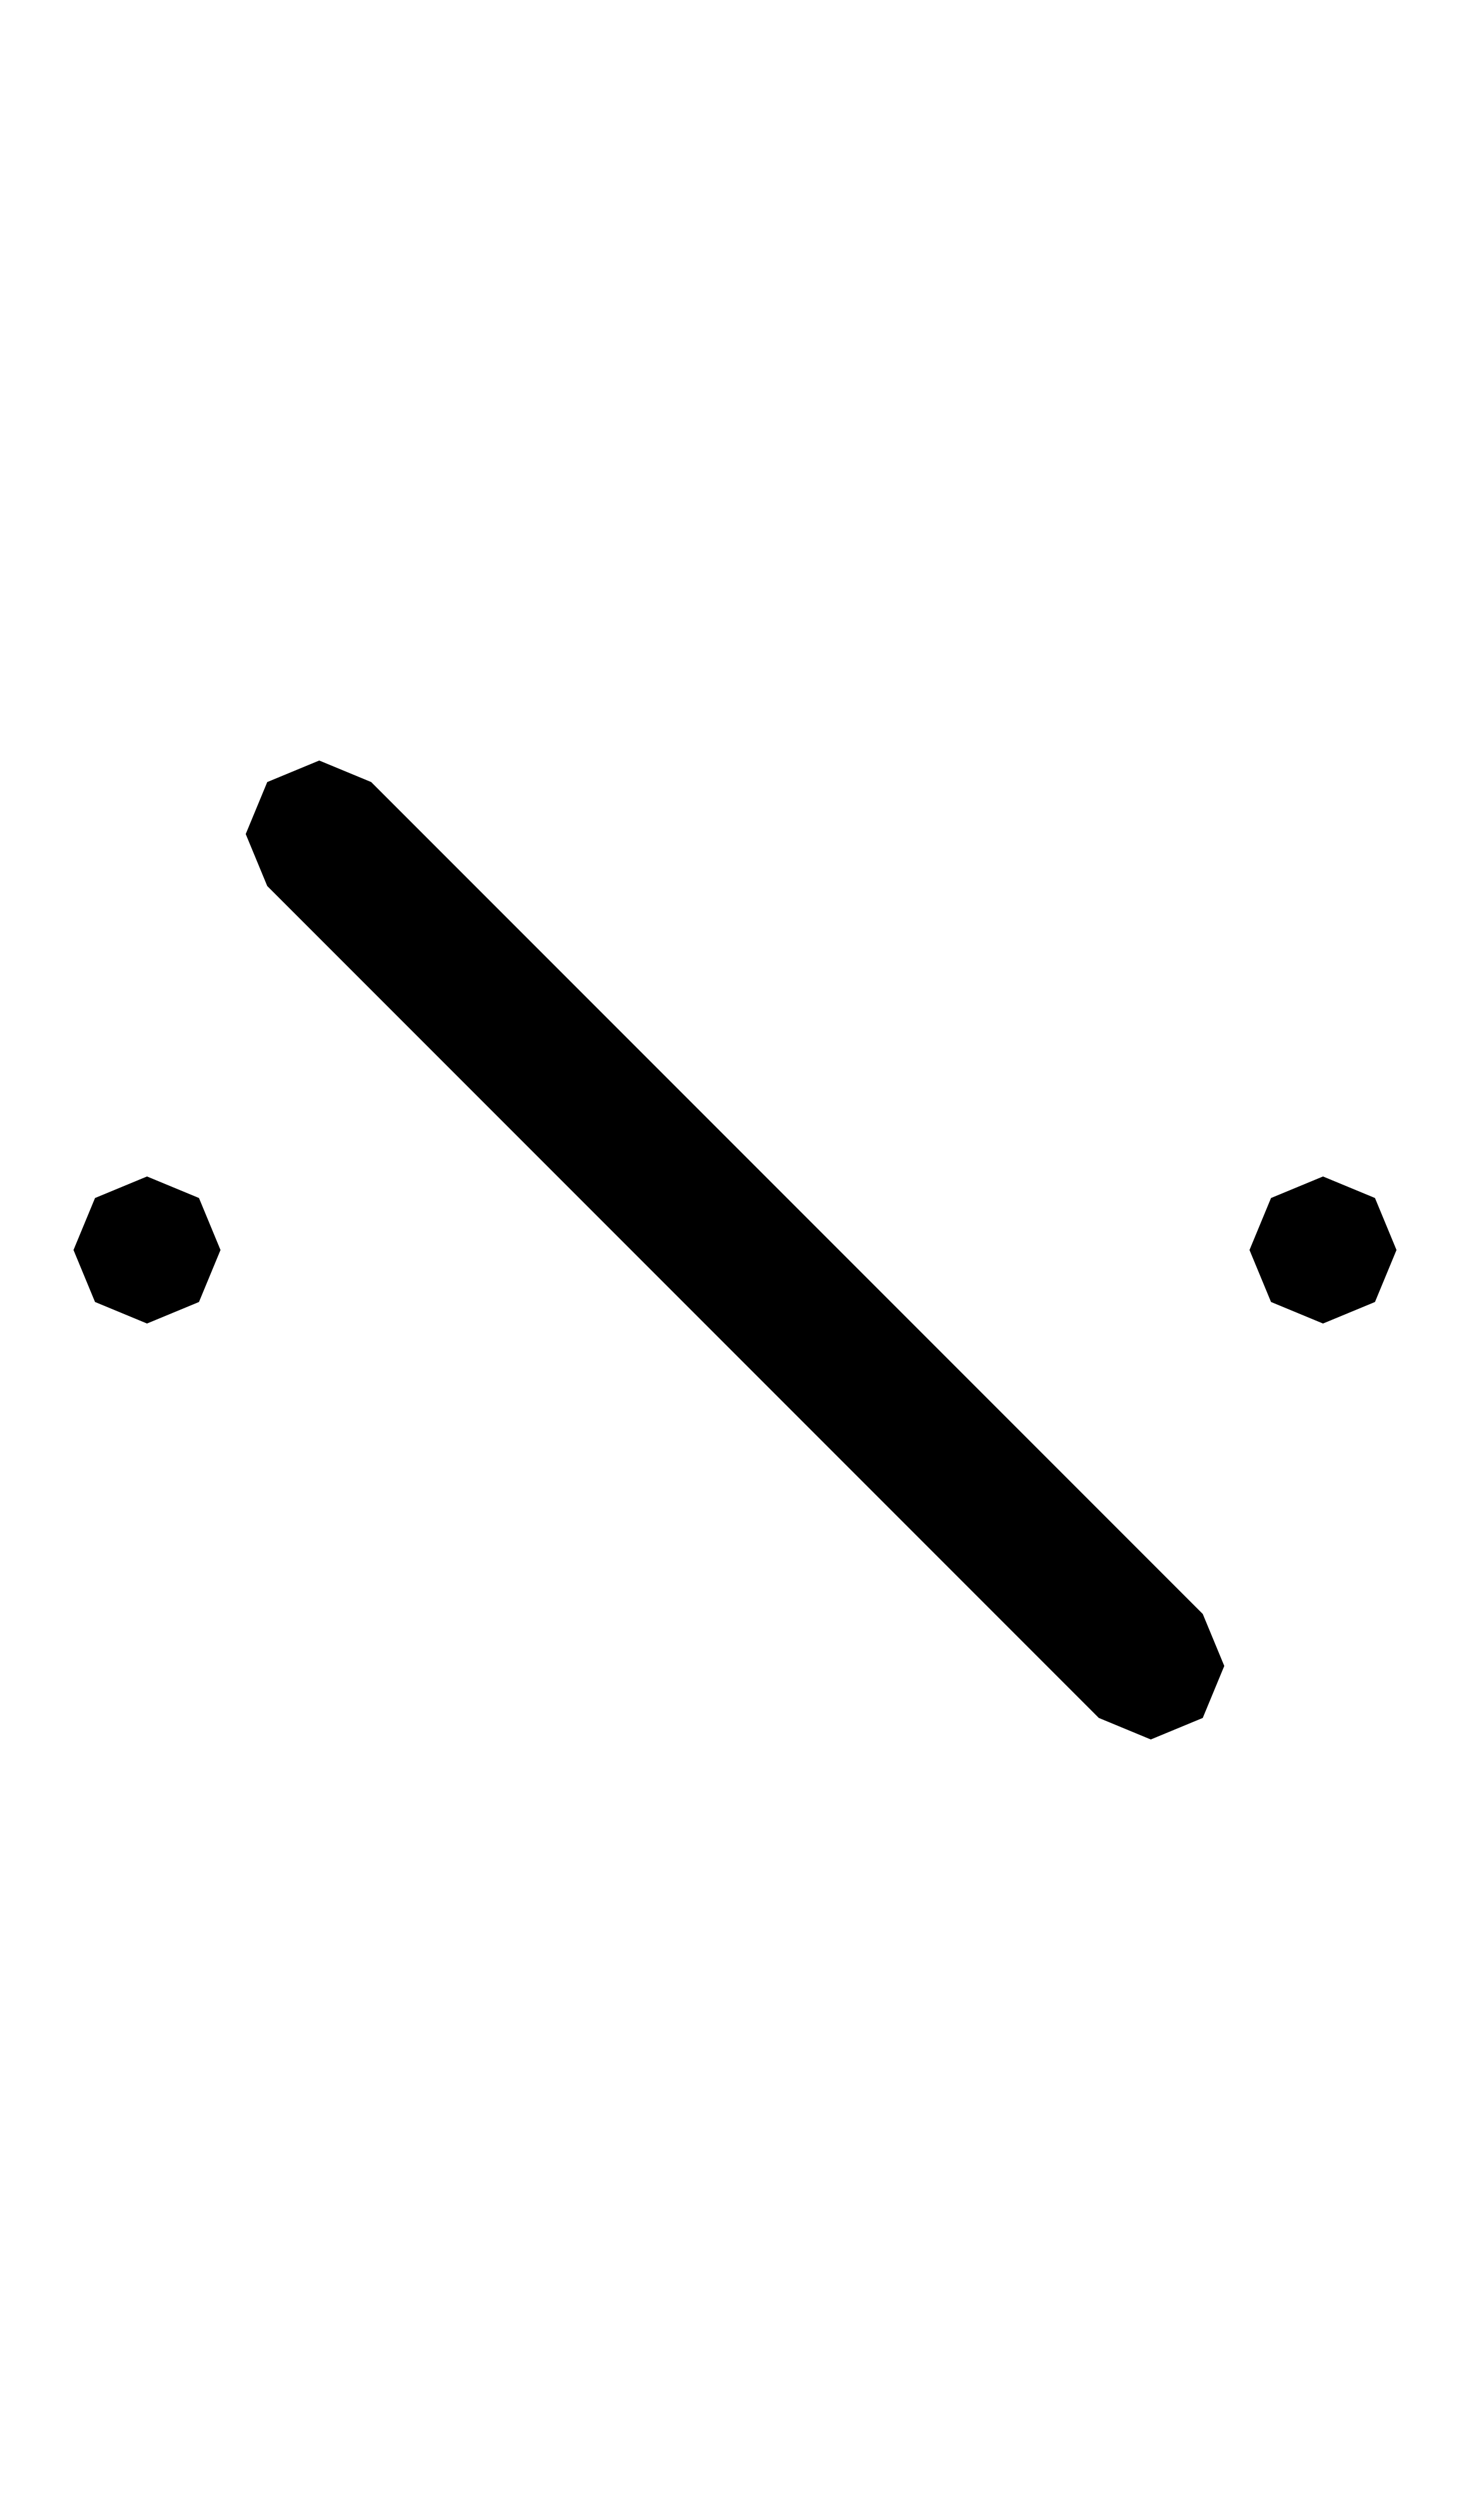 <svg width="500" height="850" version="1.1" id="svg3" sodipodi:docname="uni003b.svg"
    inkscape:version="1.4.2 (ebf0e940, 2025-05-08)" xmlns:inkscape="http://www.inkscape.org/namespaces/inkscape"
    xmlns:sodipodi="http://sodipodi.sourceforge.net/DTD/sodipodi-0.dtd" xmlns="http://www.w3.org/2000/svg"
    xmlns:svg="http://www.w3.org/2000/svg">
    <defs id="defs3" />
    <sodipodi:namedview id="namedview3" pagecolor="#ffffff" bordercolor="#000000" borderopacity="0.25"
        inkscape:showpageshadow="2" inkscape:pageopacity="0.0" inkscape:pagecheckerboard="0"
        inkscape:deskcolor="#d1d1d1" inkscape:zoom="0.31652174" inkscape:cx="259.06593" inkscape:cy="426.51099"
        inkscape:window-width="1080" inkscape:window-height="675" inkscape:window-x="0" inkscape:window-y="25"
        inkscape:window-maximized="0" inkscape:current-layer="svg3" />
    <path id="path1"
        d="M 108.578 258.578 L 90.9 265.9 L 83.578 283.578 L 90.9 301.256 L 232.322 442.678 L 373.744 584.1 L 391.422 591.422 L 409.1 584.1 L 416.422 566.422 L 409.1 548.744 L 267.678 407.322 L 126.256 265.9 L 108.578 258.578 z M 50 400 L 32.322 407.322 L 25 425 L 32.322 442.678 L 50 450 L 67.678 442.678 L 75 425 L 67.678 407.322 L 50 400 z M 450 400 L 432.322 407.322 L 425 425 L 432.322 442.678 L 450 450 L 467.678 442.678 L 475 425 L 467.678 407.322 L 450 400 z " />
</svg>
